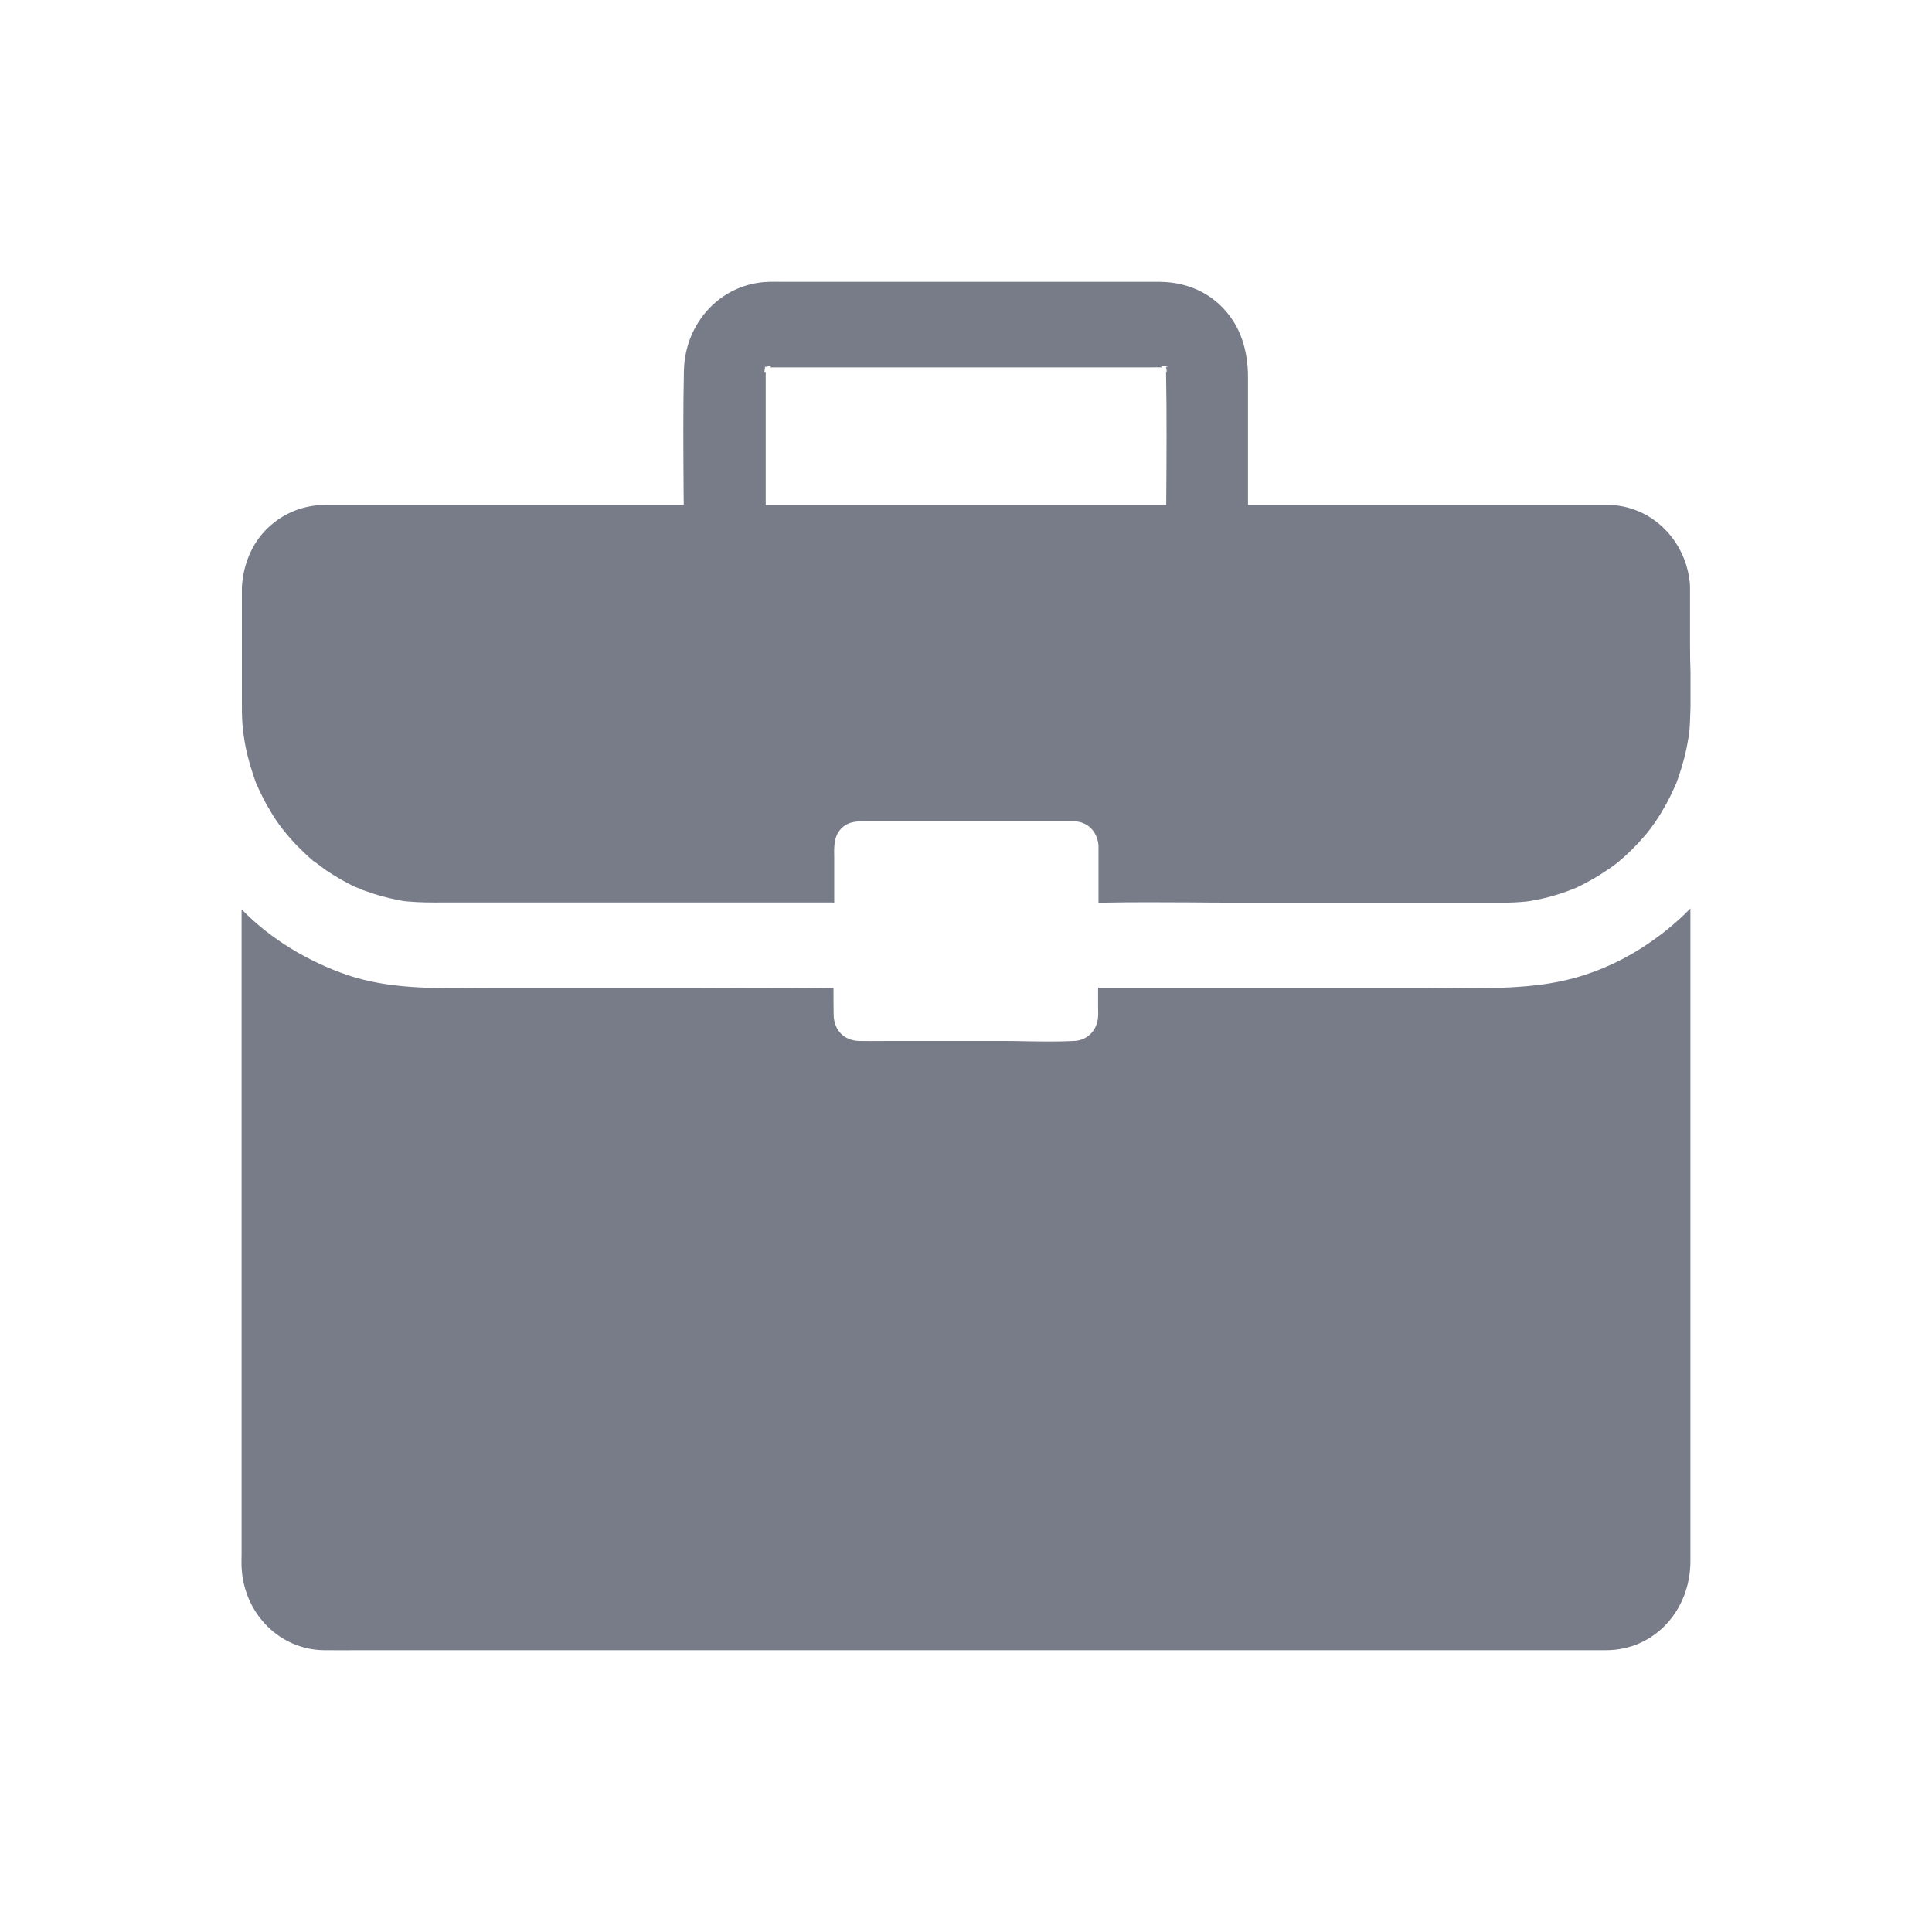 <svg width="24" height="24" viewBox="0 0 24 24" fill="none" xmlns="http://www.w3.org/2000/svg">
<path fill-rule="evenodd" clip-rule="evenodd" d="M20.994 7.273V8.003C20.994 8.117 20.996 8.23 21 8.355V8.775L20.994 8.96L20.994 8.965C20.992 9.002 20.99 9.04 20.986 9.076C20.985 9.082 20.984 9.089 20.983 9.097C20.981 9.112 20.979 9.128 20.978 9.142C20.976 9.144 20.976 9.146 20.976 9.149V9.159C20.974 9.165 20.973 9.172 20.972 9.178C20.965 9.219 20.958 9.261 20.949 9.301C20.919 9.45 20.874 9.592 20.823 9.732C20.817 9.746 20.81 9.76 20.803 9.774C20.797 9.789 20.79 9.803 20.784 9.817C20.758 9.876 20.727 9.934 20.697 9.991C20.695 9.994 20.693 9.997 20.691 10C20.686 10.008 20.681 10.018 20.676 10.027C20.644 10.086 20.607 10.146 20.568 10.203C20.563 10.21 20.557 10.218 20.552 10.226C20.538 10.244 20.523 10.264 20.511 10.284C20.51 10.286 20.509 10.287 20.507 10.289C20.506 10.29 20.504 10.292 20.503 10.294C20.468 10.341 20.432 10.383 20.393 10.426C20.332 10.494 20.271 10.557 20.206 10.617C20.197 10.625 20.187 10.633 20.178 10.642C20.161 10.658 20.143 10.674 20.124 10.689C20.124 10.69 20.122 10.692 20.121 10.693C20.12 10.694 20.119 10.694 20.118 10.695L20.116 10.697C20.102 10.708 20.069 10.733 20.059 10.742C20.023 10.77 19.986 10.795 19.947 10.82C19.831 10.899 19.711 10.965 19.585 11.026C19.568 11.033 19.552 11.039 19.537 11.045C19.521 11.052 19.505 11.058 19.489 11.064C19.42 11.09 19.35 11.113 19.279 11.132C19.212 11.152 19.143 11.167 19.076 11.181L19.063 11.183C19.053 11.185 19.042 11.187 19.032 11.188C19.021 11.19 19.01 11.192 19 11.194L18.949 11.2C18.862 11.209 18.776 11.213 18.689 11.213H15.332C15.153 11.213 14.974 11.212 14.795 11.21C14.435 11.208 14.075 11.206 13.715 11.213H13.689C13.675 11.213 13.66 11.213 13.646 11.215V10.511C13.646 10.502 13.646 10.494 13.644 10.485C13.624 10.326 13.512 10.211 13.353 10.203H10.813C10.799 10.203 10.784 10.203 10.769 10.203C10.659 10.201 10.547 10.2 10.459 10.284C10.358 10.38 10.36 10.513 10.363 10.643C10.363 10.663 10.363 10.682 10.363 10.702V11.213C10.349 11.211 10.335 11.211 10.32 11.211H5.606C5.576 11.211 5.546 11.211 5.515 11.211C5.364 11.212 5.211 11.212 5.06 11.198C5.054 11.197 5.047 11.196 5.04 11.196C5.033 11.195 5.026 11.195 5.019 11.194L4.946 11.181C4.873 11.166 4.801 11.149 4.73 11.13C4.665 11.111 4.6 11.09 4.535 11.066C4.513 11.06 4.492 11.051 4.47 11.043C4.458 11.038 4.446 11.033 4.433 11.028C4.431 11.027 4.429 11.027 4.428 11.026C4.426 11.026 4.425 11.025 4.423 11.024C4.461 11.039 4.525 11.054 4.406 11.016C4.284 10.956 4.166 10.888 4.052 10.812C4.031 10.797 4.01 10.781 3.989 10.765C3.968 10.749 3.947 10.733 3.926 10.719C3.933 10.723 3.939 10.727 3.944 10.73C3.948 10.733 3.951 10.736 3.952 10.736C3.951 10.735 3.947 10.732 3.939 10.726C3.931 10.721 3.919 10.713 3.901 10.702C3.895 10.697 3.889 10.693 3.885 10.689C3.857 10.665 3.83 10.642 3.804 10.617C3.738 10.555 3.675 10.492 3.616 10.426C3.578 10.383 3.541 10.339 3.506 10.294C3.503 10.291 3.501 10.288 3.499 10.284C3.498 10.283 3.497 10.281 3.496 10.279L3.502 10.292C3.493 10.276 3.482 10.261 3.471 10.247C3.463 10.236 3.455 10.225 3.447 10.214C3.402 10.15 3.362 10.082 3.323 10.014C3.317 10.008 3.313 9.999 3.309 9.991C3.28 9.938 3.254 9.885 3.227 9.83C3.213 9.8 3.199 9.77 3.187 9.741C3.186 9.738 3.185 9.737 3.184 9.735C3.184 9.734 3.183 9.732 3.182 9.73C3.18 9.728 3.18 9.728 3.18 9.726C3.179 9.724 3.179 9.724 3.179 9.723C3.178 9.723 3.178 9.722 3.178 9.721C3.127 9.579 3.083 9.433 3.052 9.284C3.044 9.244 3.037 9.202 3.031 9.16C3.028 9.141 3.025 9.121 3.022 9.102C3.022 9.099 3.021 9.096 3.021 9.092C3.02 9.089 3.02 9.086 3.02 9.083C3.019 9.079 3.019 9.076 3.019 9.072C3.015 9.031 3.011 8.992 3.009 8.951C3.005 8.888 3.005 8.826 3.005 8.762V7.29C3.022 7.016 3.125 6.755 3.321 6.564C3.523 6.369 3.777 6.272 4.05 6.272H8.494C8.493 6.216 8.493 6.161 8.492 6.106C8.489 5.605 8.485 5.103 8.496 4.604C8.51 3.995 8.97 3.514 9.555 3.501C9.587 3.5 9.621 3.5 9.654 3.5C9.671 3.501 9.688 3.501 9.705 3.501H14.404C14.699 3.503 14.982 3.605 15.192 3.826C15.416 4.059 15.503 4.364 15.503 4.687V6.272H19.978C20.519 6.28 20.955 6.717 20.994 7.273ZM14.493 4.617C14.491 4.617 14.491 4.615 14.491 4.613V4.598C14.494 4.6 14.497 4.603 14.5 4.605C14.504 4.608 14.507 4.611 14.51 4.613C14.504 4.608 14.495 4.6 14.489 4.591C14.489 4.589 14.489 4.588 14.488 4.586C14.488 4.585 14.487 4.583 14.487 4.581C14.489 4.582 14.49 4.582 14.491 4.583C14.493 4.584 14.494 4.585 14.495 4.585C14.493 4.583 14.491 4.581 14.489 4.579C14.487 4.578 14.486 4.577 14.485 4.577V4.574C14.489 4.577 14.495 4.577 14.497 4.577C14.496 4.577 14.494 4.576 14.491 4.575C14.489 4.574 14.488 4.573 14.485 4.572V4.562C14.512 4.56 14.504 4.555 14.485 4.551C14.485 4.547 14.483 4.545 14.483 4.545C14.481 4.545 14.481 4.547 14.481 4.551C14.479 4.551 14.477 4.551 14.476 4.55C14.475 4.55 14.473 4.549 14.471 4.549C14.467 4.549 14.463 4.548 14.459 4.548C14.455 4.547 14.45 4.547 14.447 4.547C14.436 4.538 14.43 4.534 14.43 4.534C14.432 4.536 14.436 4.541 14.444 4.547H14.436C14.43 4.543 14.428 4.543 14.434 4.547C14.424 4.549 14.42 4.551 14.434 4.56C14.435 4.561 14.437 4.561 14.438 4.562C14.44 4.563 14.441 4.563 14.442 4.564C14.402 4.562 14.362 4.563 14.322 4.563C14.302 4.564 14.282 4.564 14.261 4.564H9.567C9.575 4.557 9.577 4.553 9.575 4.551C9.581 4.547 9.569 4.547 9.553 4.549L9.565 4.536C9.564 4.537 9.563 4.538 9.562 4.539C9.56 4.541 9.556 4.543 9.551 4.549C9.547 4.55 9.543 4.551 9.539 4.551C9.536 4.552 9.532 4.552 9.528 4.553V4.555C9.525 4.555 9.522 4.556 9.52 4.557C9.518 4.557 9.516 4.557 9.514 4.557C9.514 4.545 9.51 4.549 9.508 4.56C9.496 4.562 9.492 4.566 9.506 4.566C9.505 4.568 9.504 4.571 9.504 4.573C9.503 4.576 9.503 4.579 9.502 4.581C9.501 4.582 9.501 4.584 9.501 4.585C9.499 4.592 9.498 4.597 9.498 4.604C9.481 4.623 9.488 4.621 9.498 4.608C9.496 4.623 9.496 4.636 9.5 4.63C9.502 4.632 9.506 4.63 9.512 4.621V6.274H14.487C14.491 5.722 14.495 5.171 14.485 4.619C14.487 4.623 14.491 4.628 14.493 4.625C14.496 4.633 14.496 4.632 14.495 4.626C14.494 4.624 14.494 4.622 14.493 4.619V4.617Z" fill="#787C89"/>
<path d="M20.999 11.285V19.396C20.997 20.009 20.549 20.497 19.955 20.499H4.416C4.372 20.499 4.328 20.499 4.284 20.5C4.196 20.5 4.109 20.5 4.021 20.499C3.481 20.491 3.043 20.058 3.003 19.498C2.999 19.453 3 19.409 3 19.364C3 19.349 3.001 19.334 3.001 19.32V11.296C3.096 11.393 3.198 11.485 3.306 11.569C3.404 11.646 3.506 11.716 3.611 11.781C3.838 11.919 4.078 12.032 4.324 12.115C4.829 12.283 5.36 12.278 5.885 12.273C5.974 12.272 6.063 12.272 6.151 12.272H8.625C8.81 12.272 8.995 12.273 9.18 12.274C9.55 12.275 9.92 12.277 10.289 12.272H10.316C10.328 12.272 10.342 12.272 10.354 12.27C10.354 12.38 10.354 12.492 10.356 12.603C10.358 12.798 10.487 12.927 10.672 12.931C10.755 12.933 10.838 12.932 10.921 12.932C10.962 12.932 11.003 12.931 11.045 12.931H12.466C12.564 12.931 12.662 12.933 12.76 12.935C12.956 12.938 13.152 12.941 13.346 12.931C13.511 12.923 13.633 12.796 13.641 12.624C13.643 12.603 13.642 12.582 13.642 12.562C13.642 12.552 13.641 12.541 13.641 12.53V12.267C13.656 12.27 13.67 12.27 13.684 12.27H17.586C17.707 12.27 17.828 12.271 17.95 12.273C18.384 12.278 18.822 12.284 19.248 12.216C19.653 12.151 20.04 12 20.388 11.779C20.494 11.711 20.596 11.639 20.694 11.561C20.8 11.476 20.904 11.383 20.999 11.285Z" fill="#787C89"/>
</svg>
